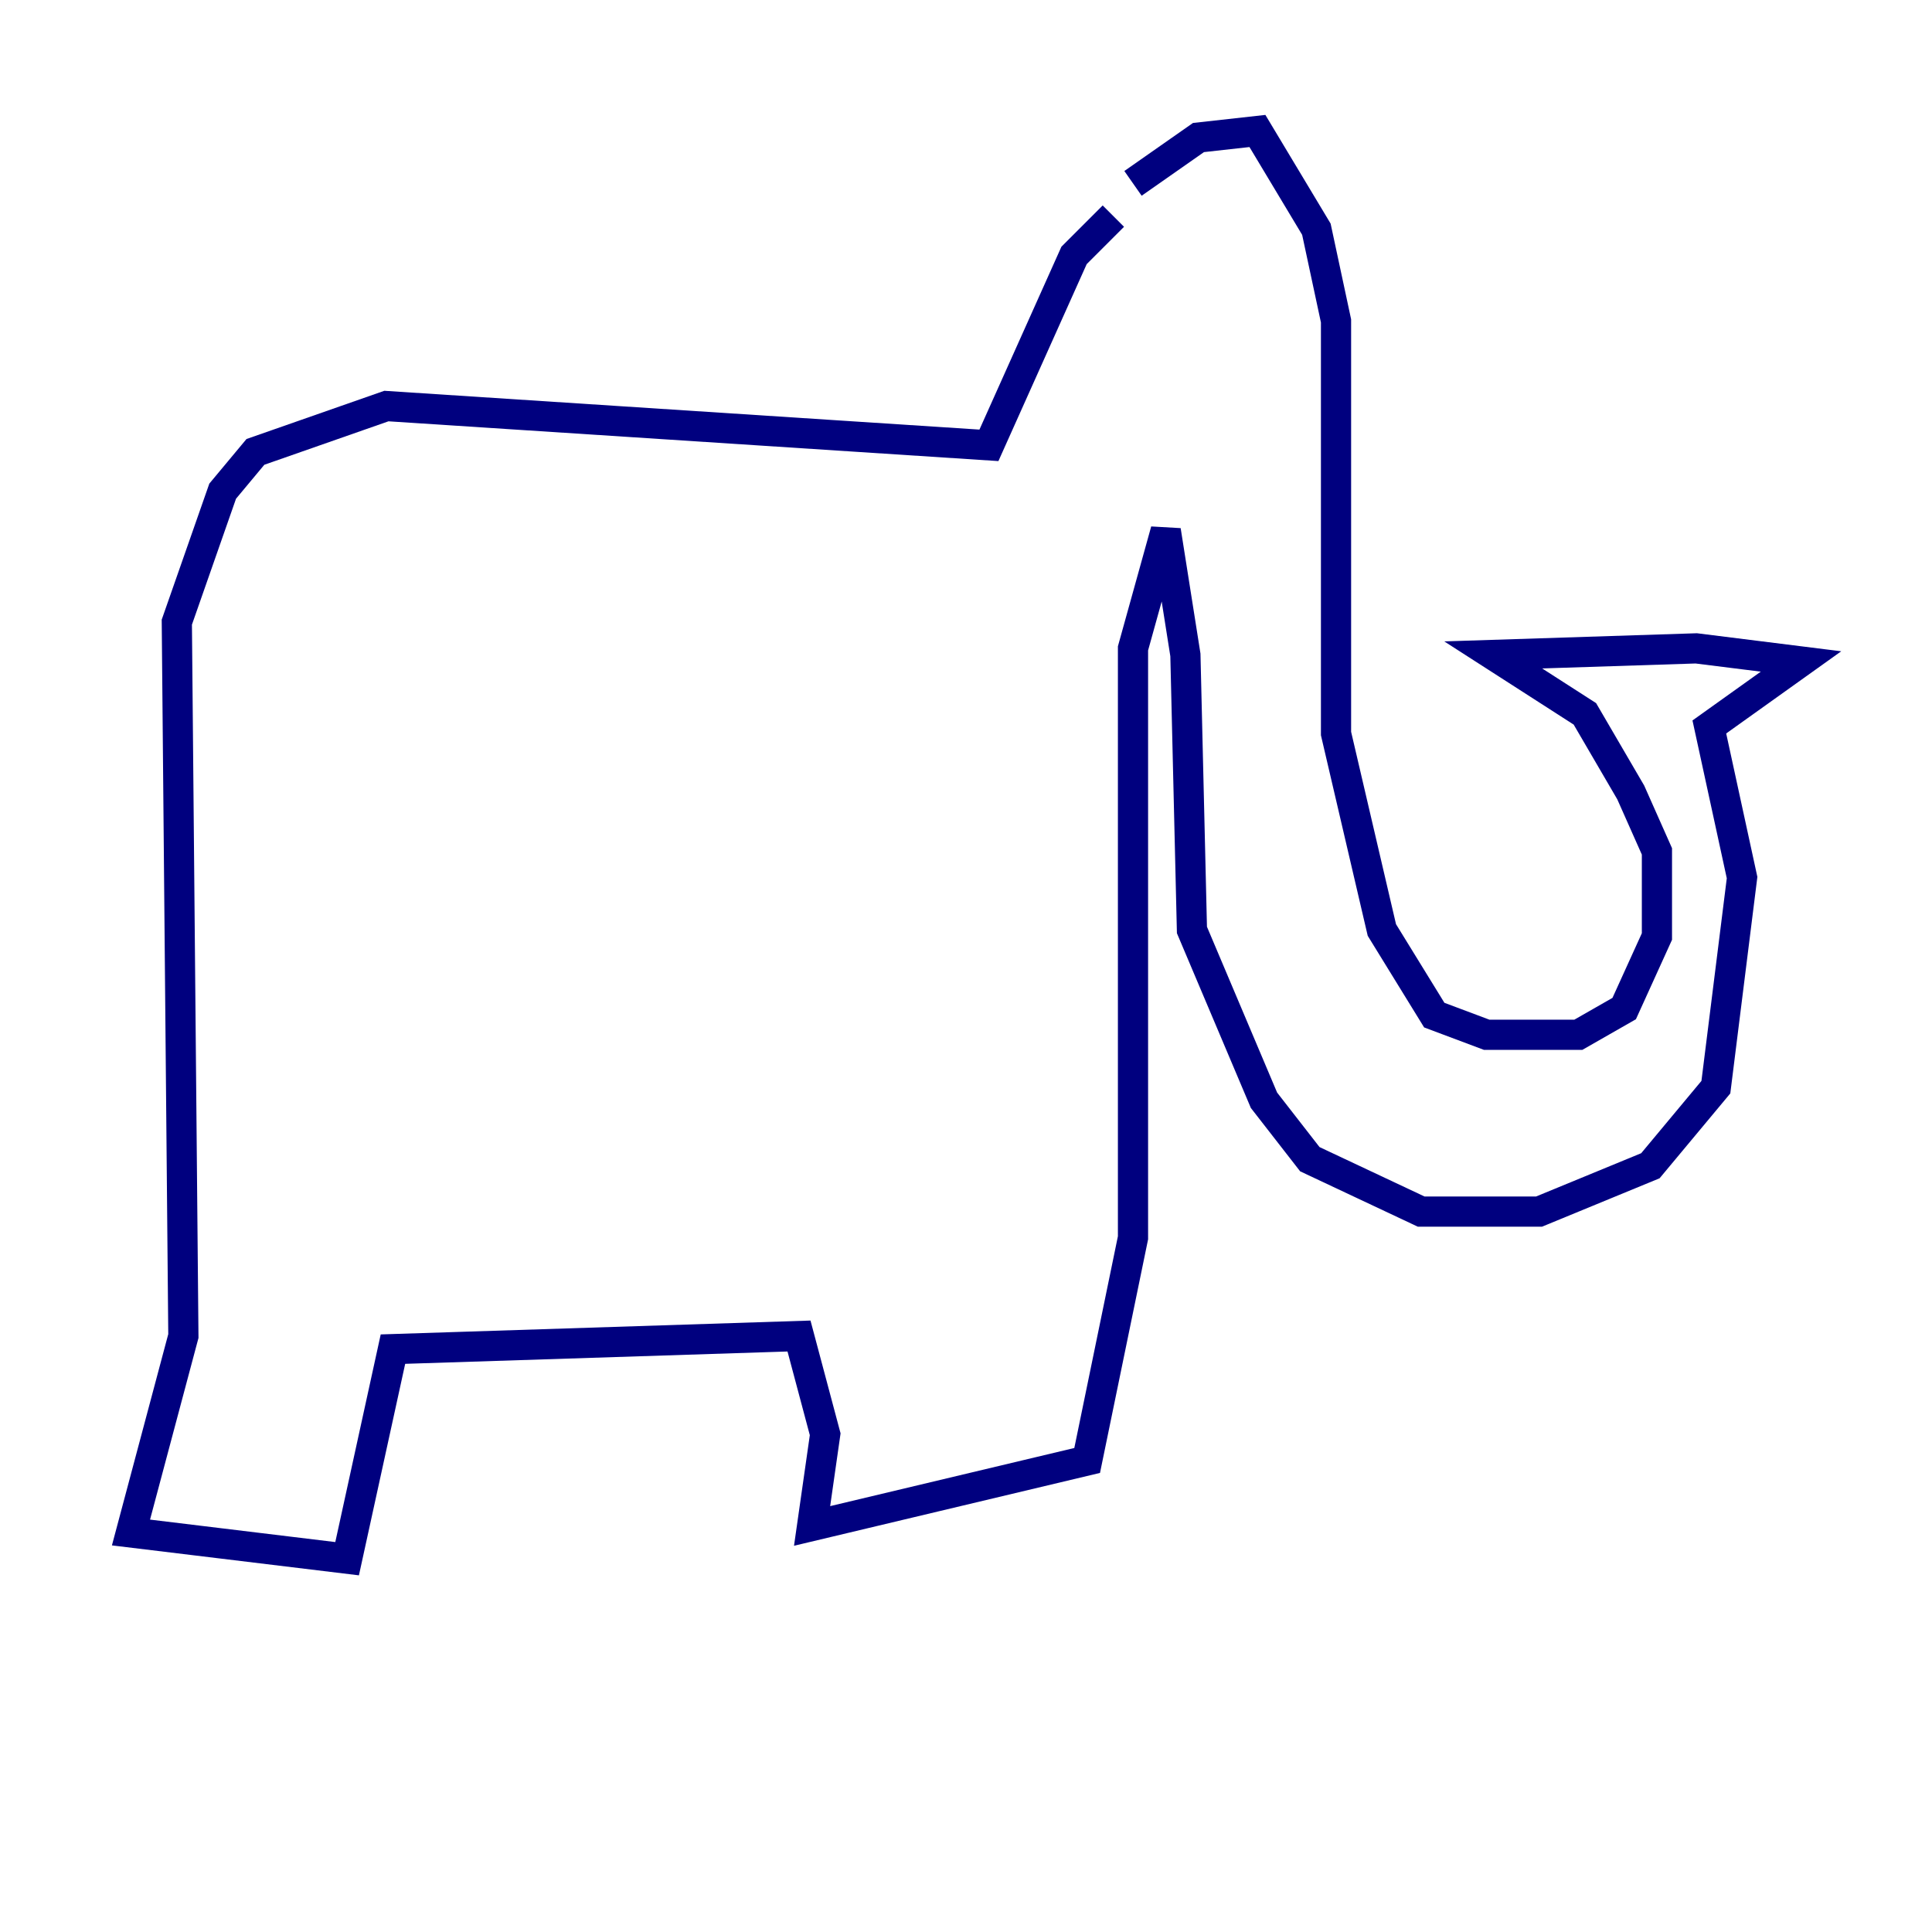 <?xml version="1.0" encoding="utf-8" ?>
<svg baseProfile="tiny" height="128" version="1.2" viewBox="0,0,128,128" width="128" xmlns="http://www.w3.org/2000/svg" xmlns:ev="http://www.w3.org/2001/xml-events" xmlns:xlink="http://www.w3.org/1999/xlink"><defs /><polyline fill="none" points="75.064,12.149 79.403,9.112 83.308,8.678 87.214,15.186 88.515,21.261 88.515,48.597 91.552,61.614 95.024,67.254 98.495,68.556 104.57,68.556 107.607,66.82 109.776,62.047 109.776,56.407 108.041,52.502 105.003,47.295 98.929,43.39 112.38,42.956 119.322,43.824 113.248,48.163 115.417,58.142 113.681,72.027 109.342,77.234 101.966,80.271 94.156,80.271 86.78,76.8 83.742,72.895 78.969,61.614 78.536,43.39 77.234,35.146 75.064,42.956 75.064,82.007 72.027,96.759 53.803,101.098 54.671,95.024 52.936,88.515 26.034,89.383 22.997,103.268 8.678,101.532 12.149,88.515 11.715,41.22 14.752,32.542 16.922,29.939 25.6,26.902 65.519,29.505 71.159,16.922 73.763,14.319" stroke="#00007f" stroke-width="2" /></svg>